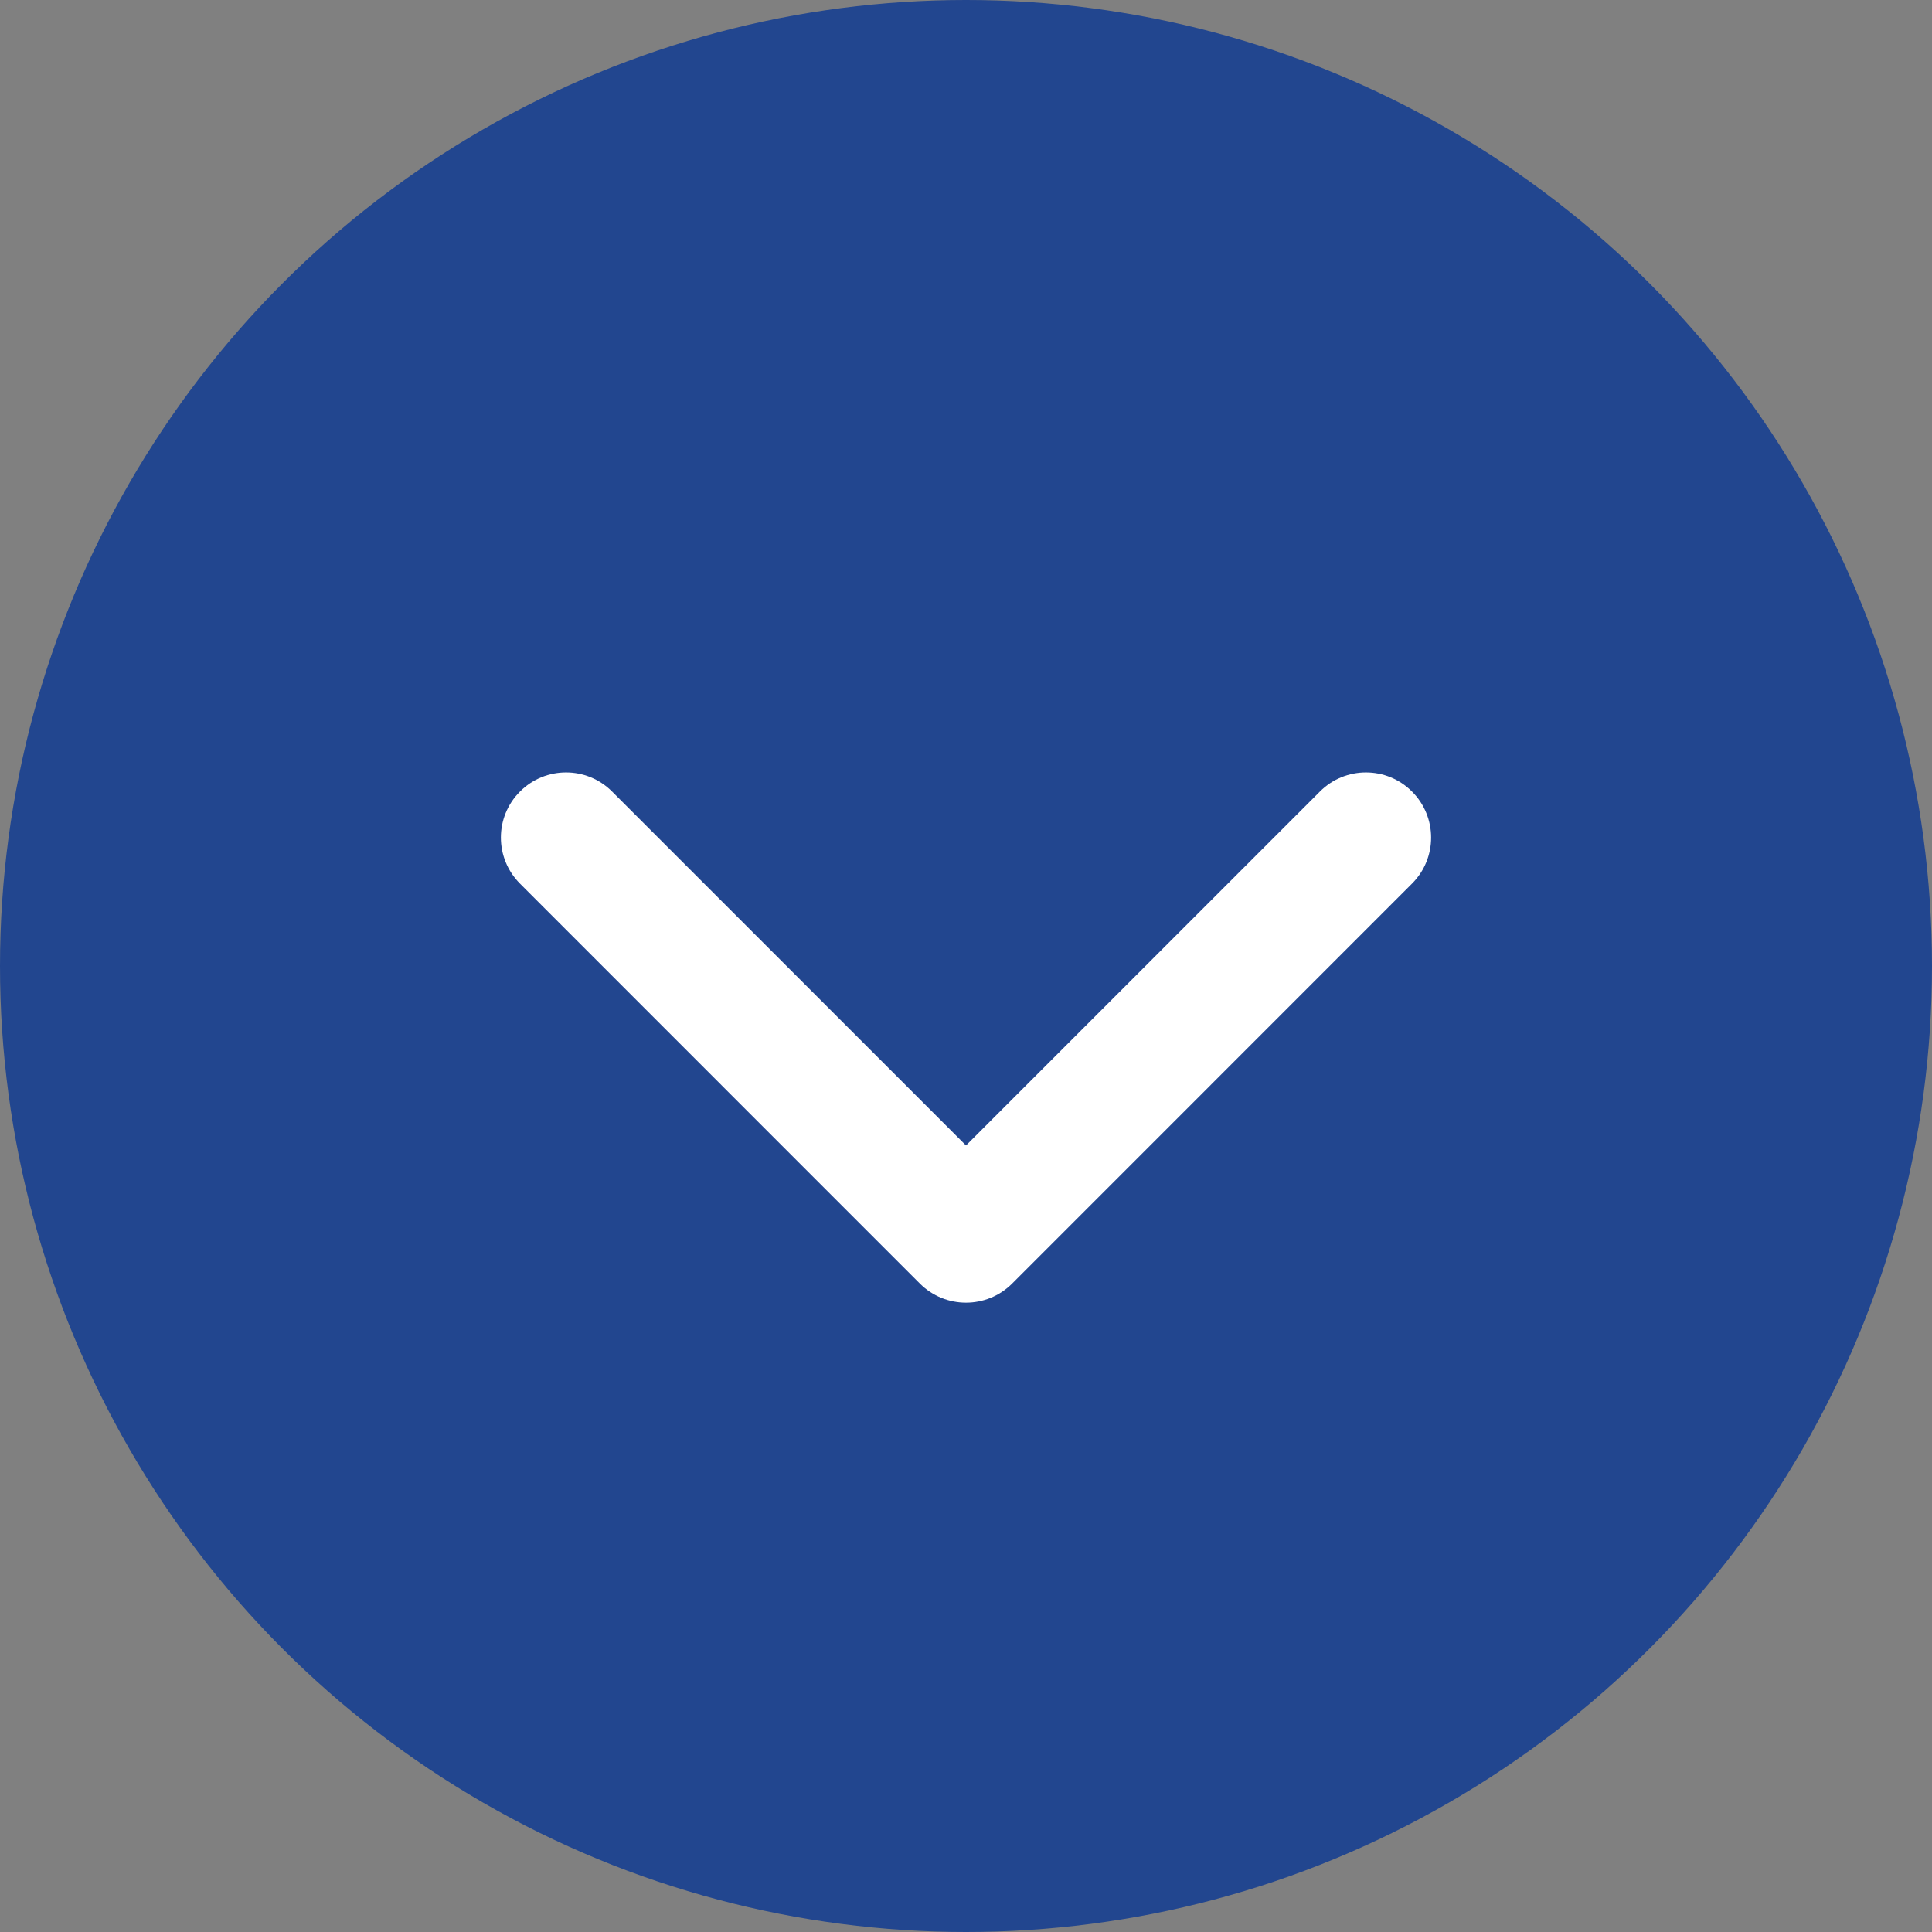 <svg width="27" height="27" viewBox="0 0 27 27" fill="none" xmlns="http://www.w3.org/2000/svg">
<rect x="0" y="0" width="27" height="27" fill="#808080" stroke="none"/>
<circle cx="13.5" cy="13.5" r="13.5" fill="#22468F"/>
<path d="M13.5 18.205C13.267 18.205 13.034 18.116 12.856 17.939L7.267 12.349C6.911 11.993 6.911 11.417 7.267 11.062C7.622 10.706 8.199 10.706 8.554 11.062L13.5 16.008L18.446 11.062C18.801 10.706 19.378 10.706 19.733 11.062C20.089 11.417 20.089 11.994 19.733 12.349L14.144 17.939C13.966 18.116 13.733 18.205 13.5 18.205Z" fill="white"/>
</svg>
